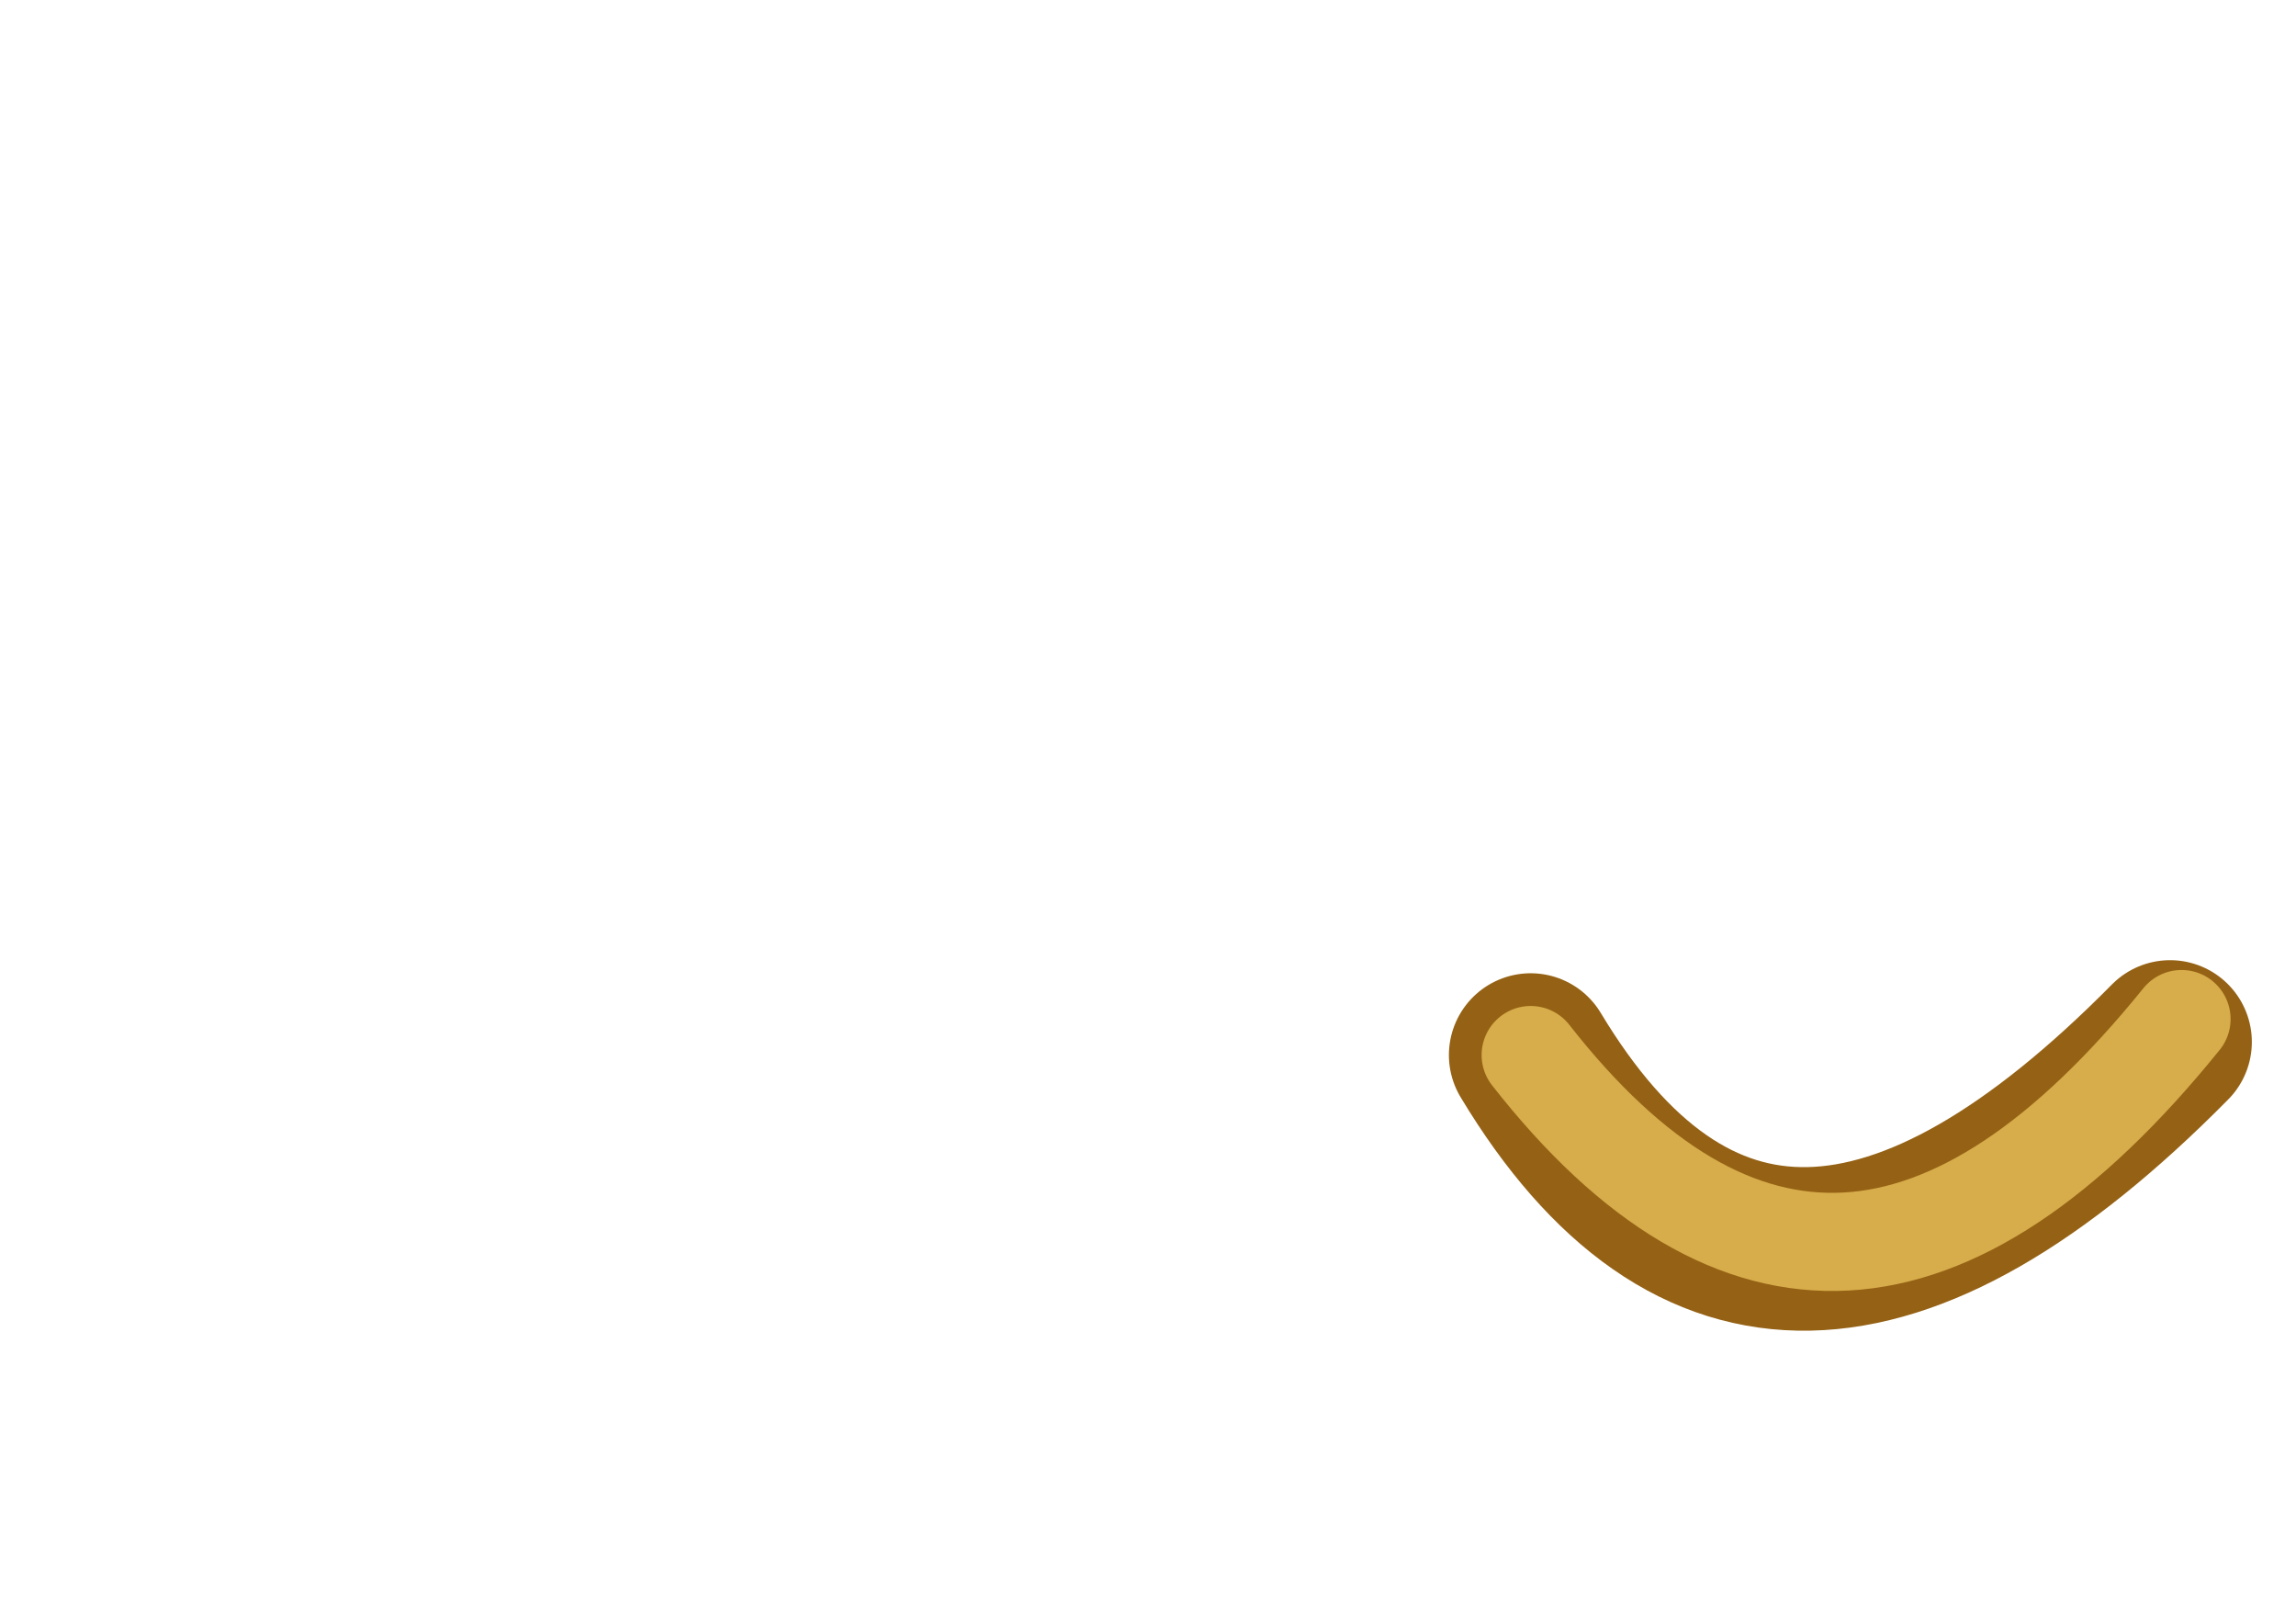 <?xml version="1.0" encoding="UTF-8" standalone="no"?>
<svg xmlns:xlink="http://www.w3.org/1999/xlink" height="49.0px" width="70.2px" xmlns="http://www.w3.org/2000/svg">
  <g transform="matrix(1.0, 0.0, 0.0, 1.0, 47.55, 49.2)">
    <use data-characterId="1662" height="18.2" transform="matrix(1.0, 0.0, 0.0, 1.0, -9.45, -24.0)" width="30.75" xlink:href="#morphshape0"/>
    <use data-characterId="1663" height="16.0" transform="matrix(1.0, 0.0, 0.0, 1.0, -7.8, -22.8)" width="28.45" xlink:href="#morphshape1"/>
  </g>
  <defs>
    <g id="morphshape0" transform="matrix(1.0, 0.0, 0.0, 1.0, 9.45, 24.0)">
      <path d="M-0.75 -16.95 Q6.5 -4.9 18.8 -17.35" fill="none" stroke="#956215" stroke-linecap="round" stroke-linejoin="round" stroke-width="5.0"/>
    </g>
    <g id="morphshape1" transform="matrix(1.0, 0.0, 0.0, 1.0, 7.8, 22.8)">
      <path d="M-0.75 -16.95 Q8.6 -5.0 19.15 -18.05" fill="none" stroke="#d7ac4a" stroke-linecap="round" stroke-linejoin="round" stroke-width="3.0"/>
    </g>
  </defs>
</svg>
